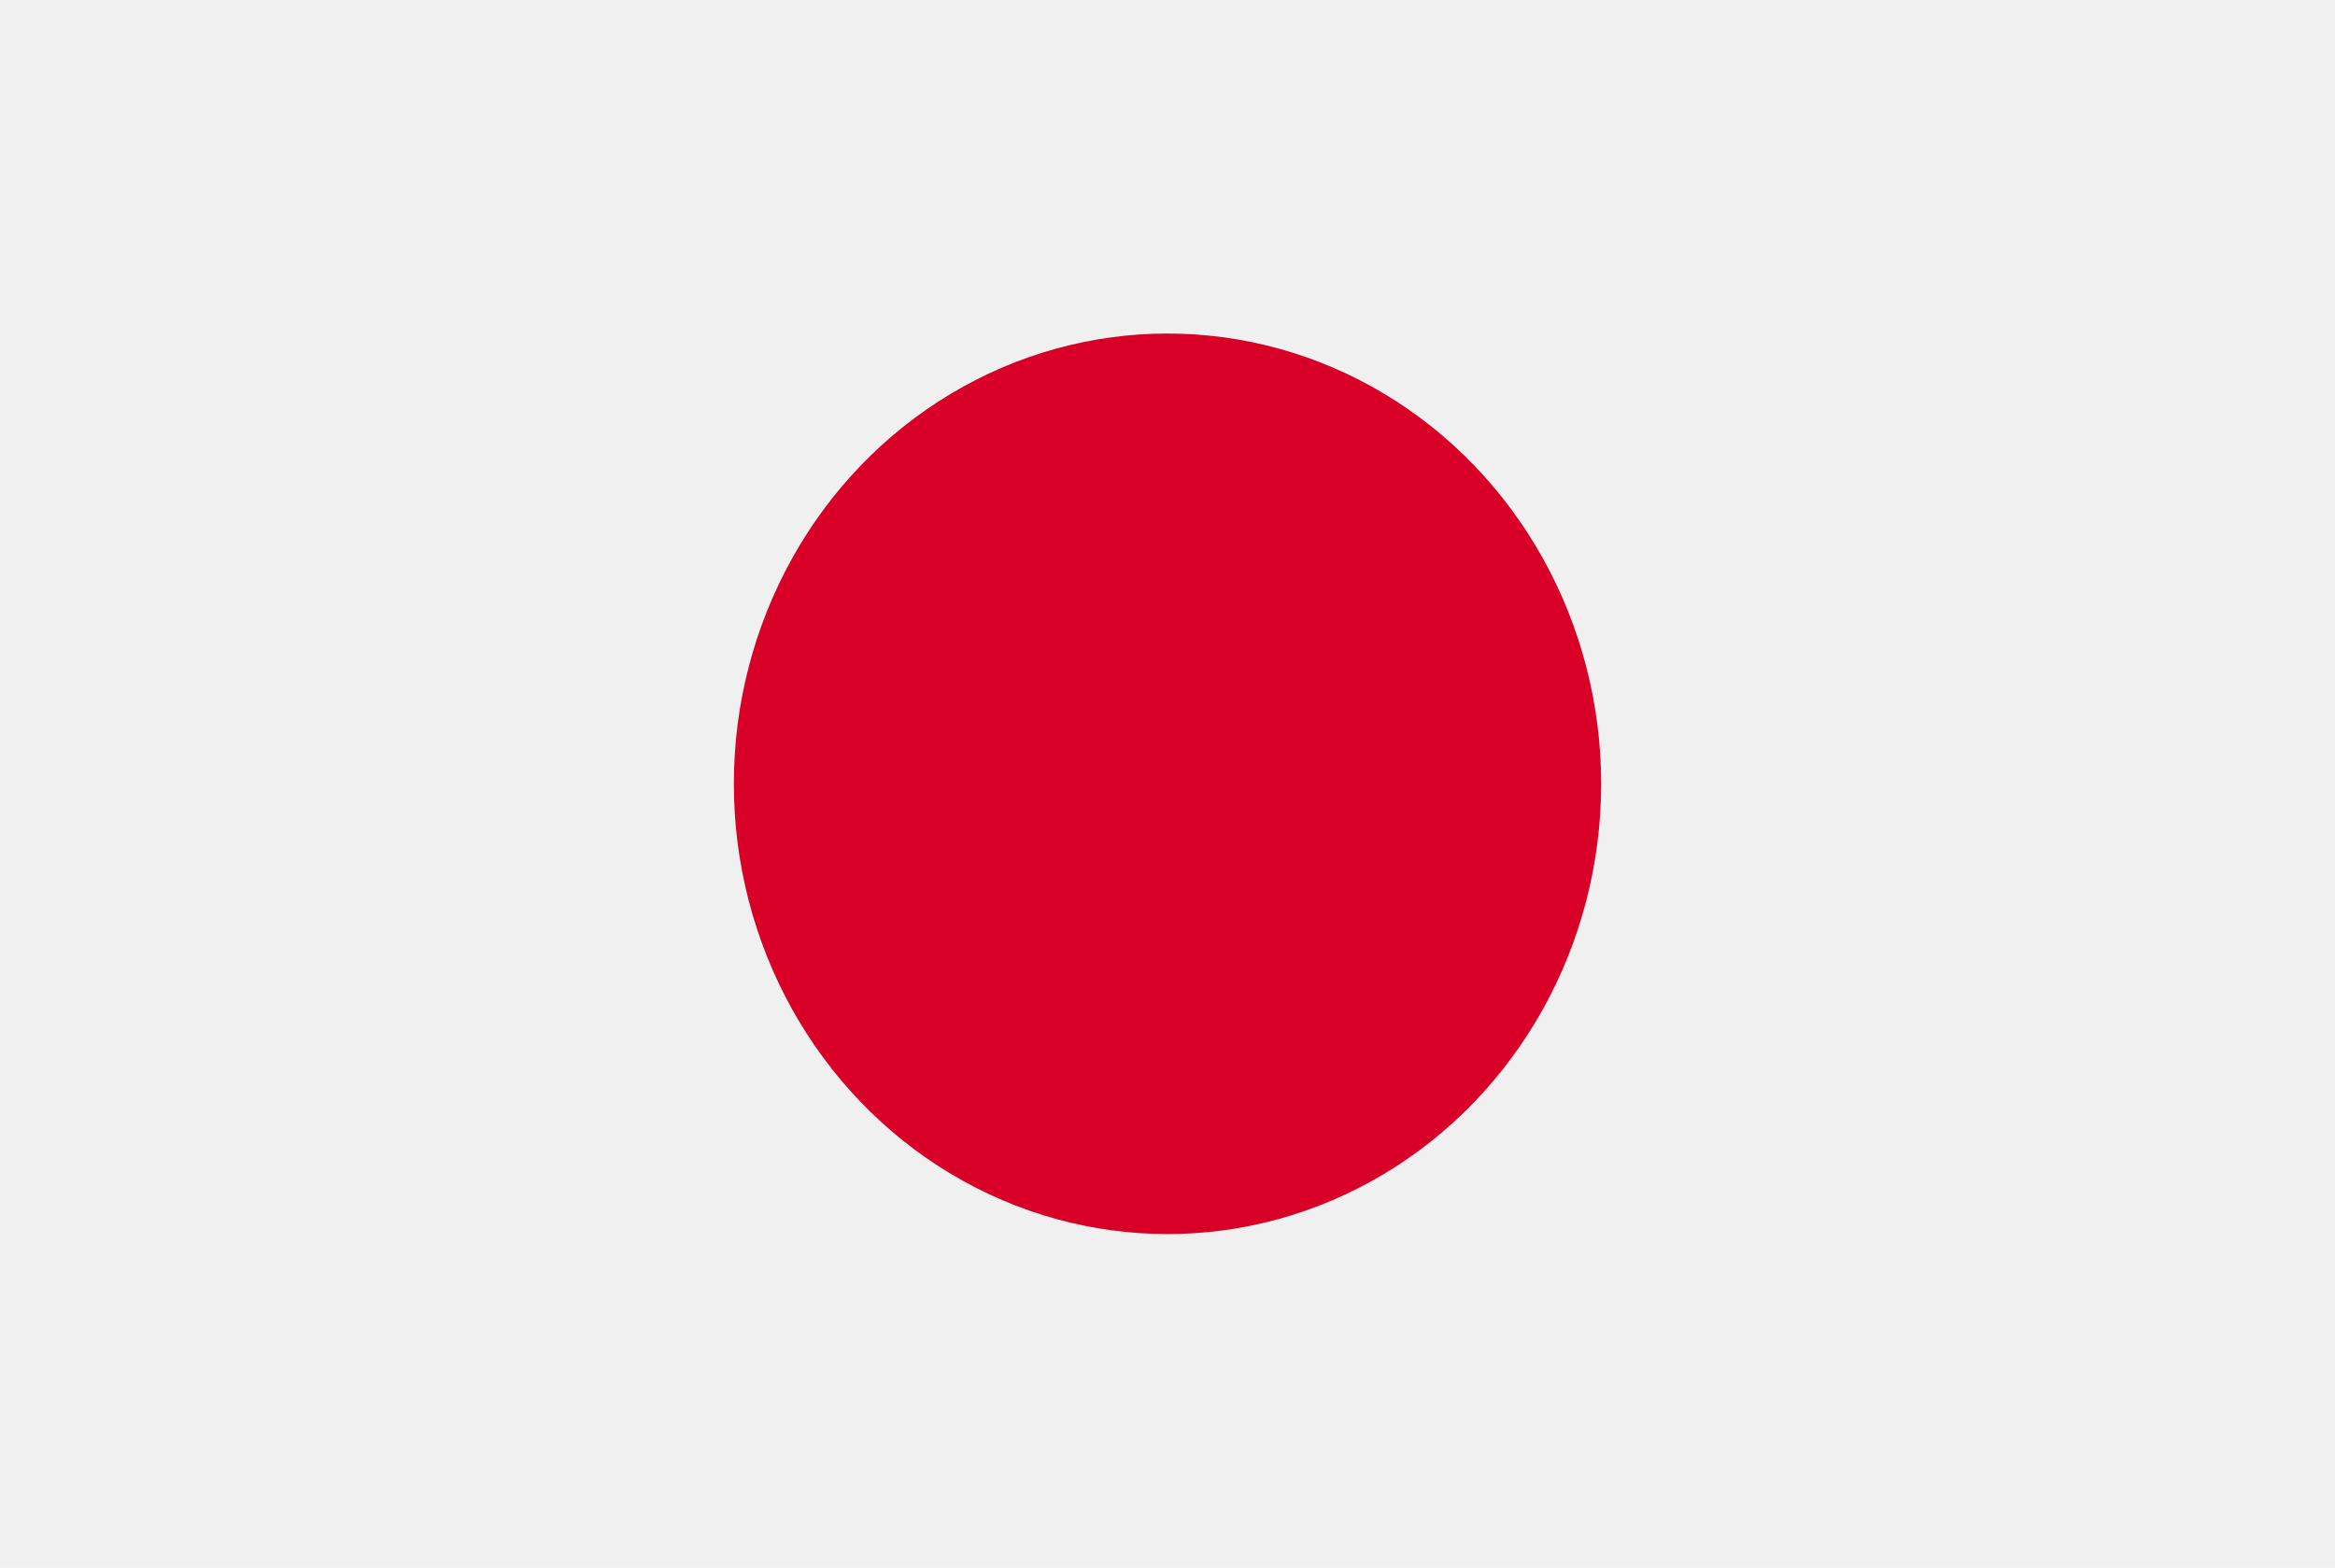 <?xml version="1.0" encoding="UTF-8"?>
<svg width="70px" height="47px" viewBox="0 0 70 47" version="1.1" xmlns="http://www.w3.org/2000/svg" xmlns:xlink="http://www.w3.org/1999/xlink">
    <title>japan</title>
    <g id="Page-1" stroke="none" stroke-width="1" fill="none" fill-rule="evenodd">
        <g id="Desktop-HD" transform="translate(-246, -291)" fill-rule="nonzero">
            <g id="japan" transform="translate(246, 291)">
                <rect id="Rectangle" fill="#F0F0F0" x="0" y="0" width="70" height="47"></rect>
                <ellipse id="Oval" fill="#D80027" cx="35" cy="23.5" rx="13" ry="13.5"></ellipse>
            </g>
        </g>
    </g>
</svg>